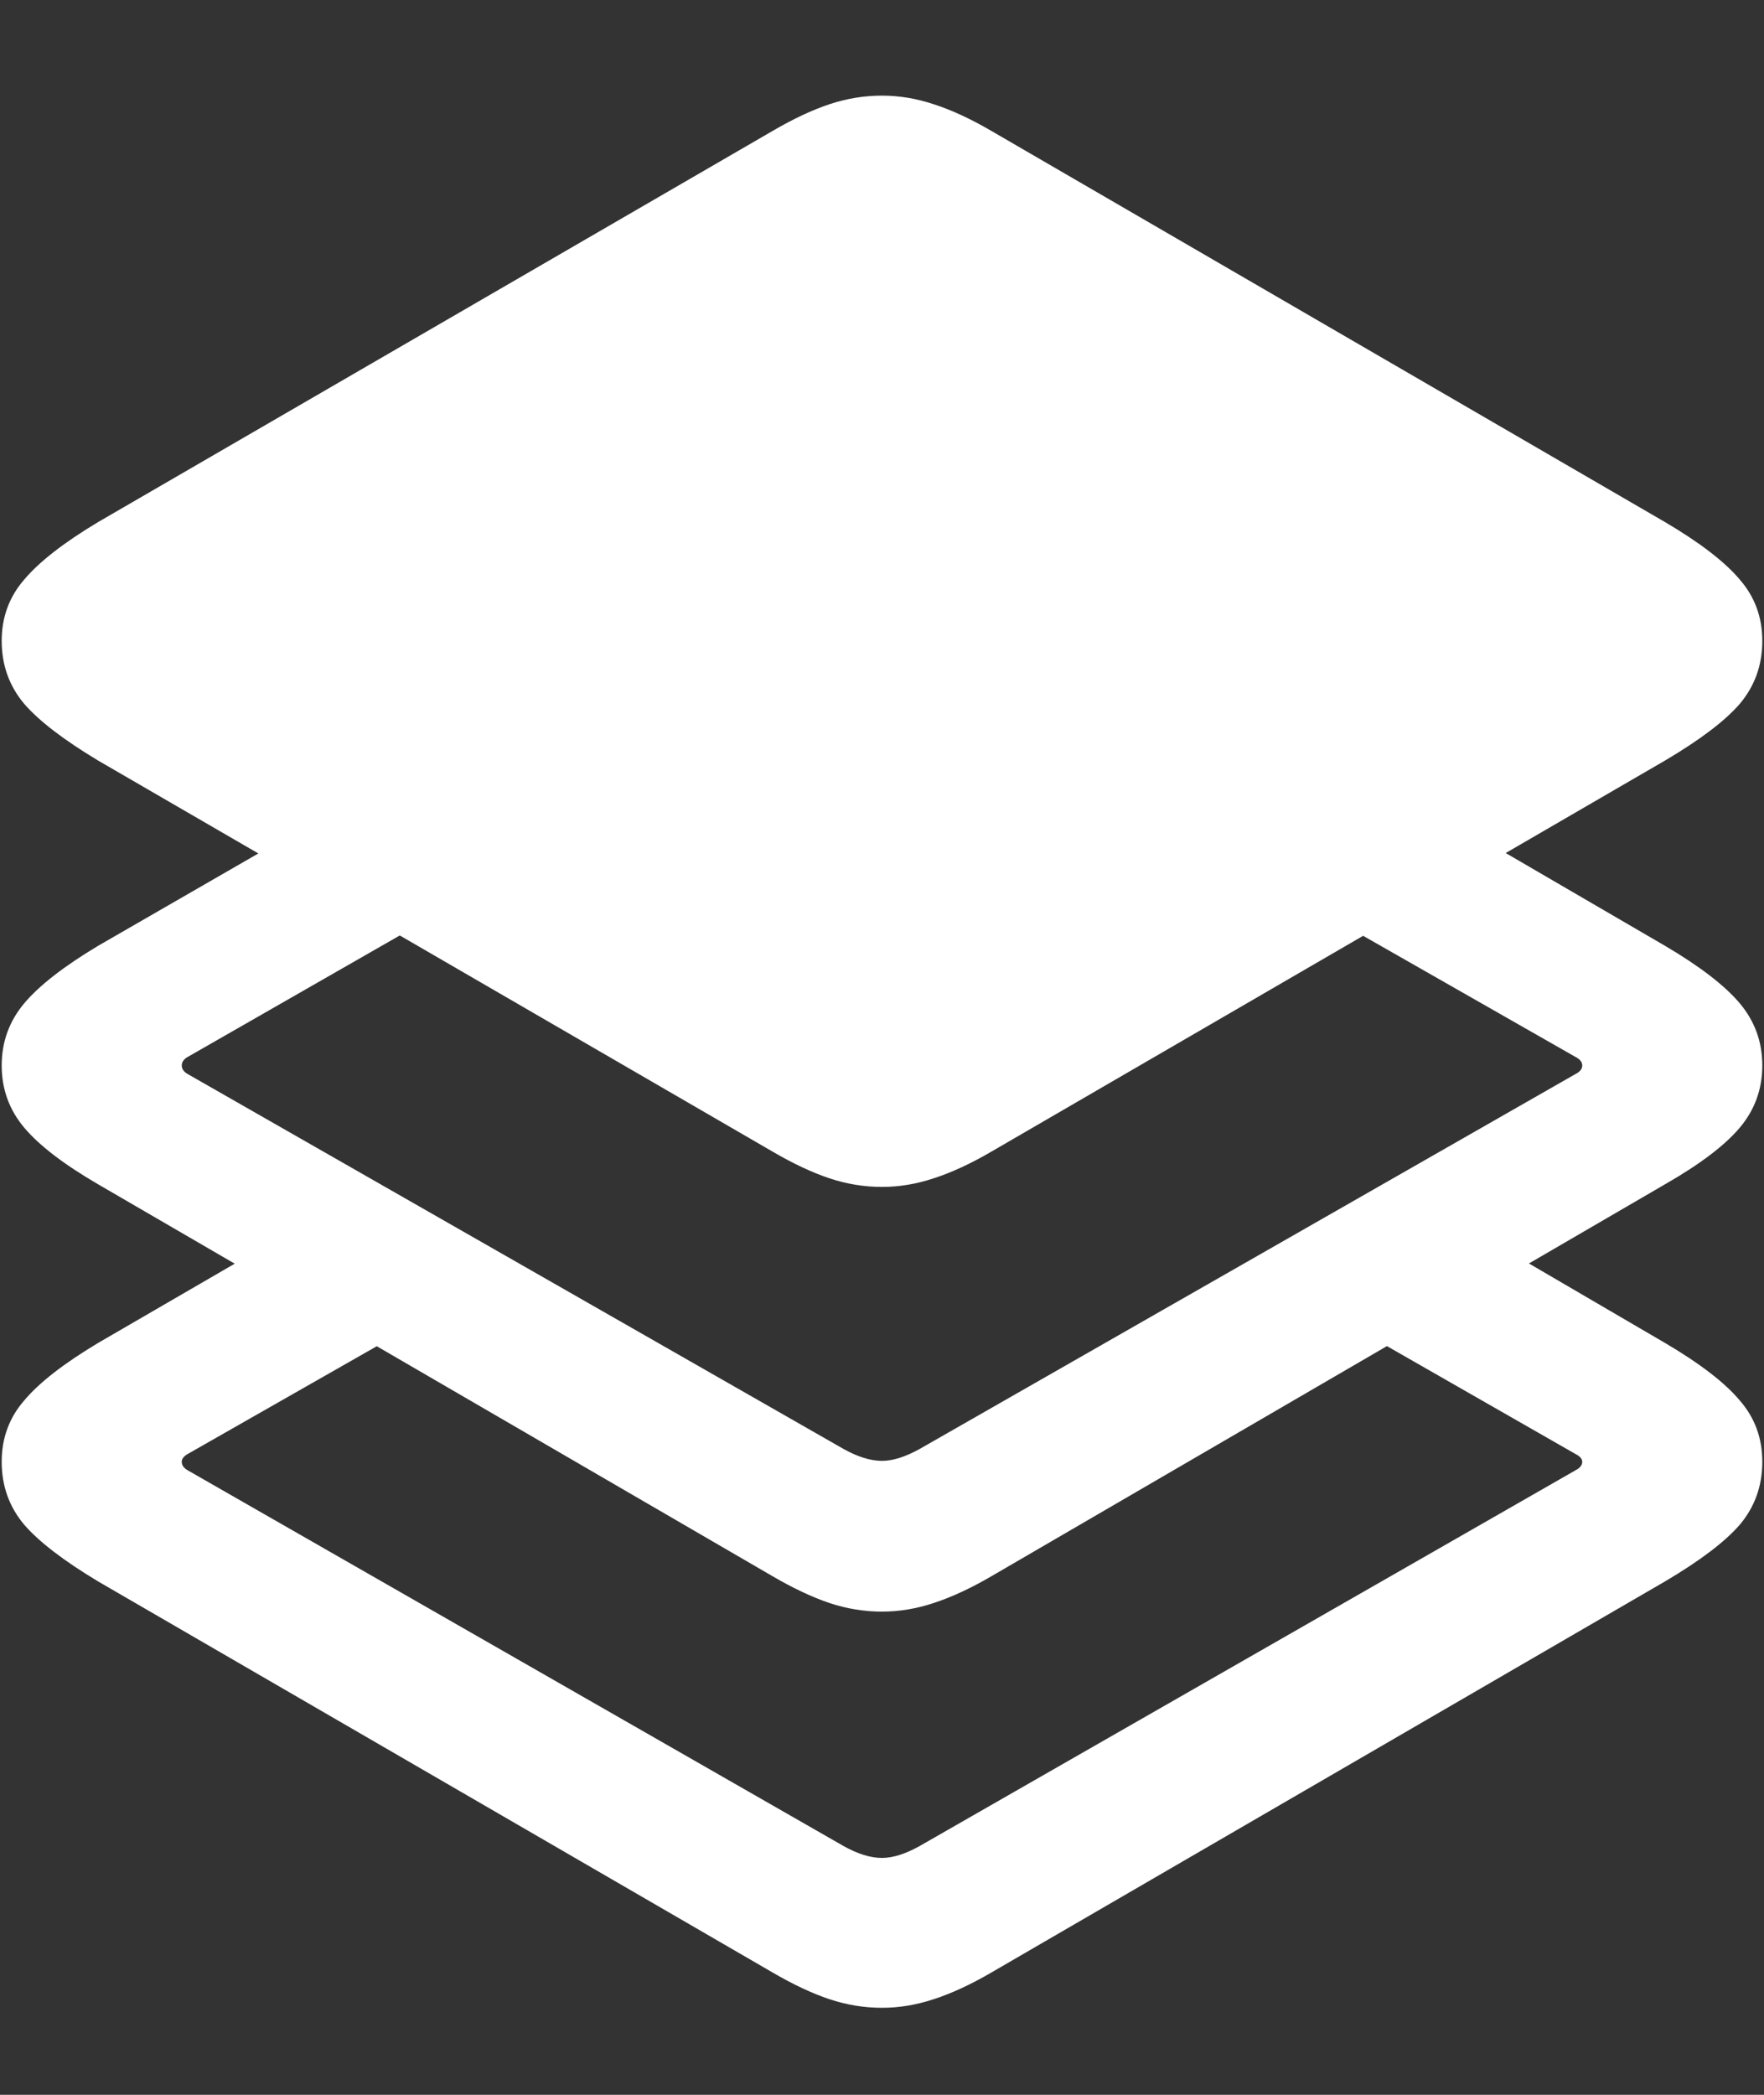 <?xml version="1.0" encoding="UTF-8"?>
<svg xmlns="http://www.w3.org/2000/svg" xmlns:xlink="http://www.w3.org/1999/xlink" width="24" height="28.5" viewBox="0 0 24 28.5" version="1.1">
<rect x="0" y="0" width="24" height="28.5" fill="#333333" stroke="none"/>
<g id="surface1">
<path style=" stroke:none;fill-rule:nonzero;fill:rgb(100%,100%,100%);fill-opacity:1;" d="M 18.035 17.836 L 21.434 19.781 C 21.496 19.812 21.527 19.848 21.527 19.887 C 21.527 19.934 21.496 19.973 21.434 20.004 L 12.516 25.113 C 12.32 25.223 12.148 25.277 12 25.277 C 11.844 25.277 11.668 25.223 11.473 25.113 L 2.555 20.004 C 2.5 19.973 2.473 19.934 2.473 19.887 C 2.473 19.848 2.5 19.812 2.555 19.781 L 6.234 17.684 L 4.266 16.57 L 1.336 18.27 C 0.867 18.551 0.531 18.812 0.328 19.055 C 0.125 19.289 0.023 19.566 0.023 19.887 C 0.023 20.215 0.125 20.5 0.328 20.742 C 0.531 20.977 0.867 21.234 1.336 21.516 L 10.512 26.836 C 10.793 27 11.051 27.121 11.285 27.199 C 11.52 27.277 11.758 27.316 12 27.316 C 12.234 27.316 12.469 27.277 12.703 27.199 C 12.945 27.121 13.207 27 13.488 26.836 L 22.652 21.516 C 23.129 21.234 23.469 20.977 23.672 20.742 C 23.875 20.5 23.977 20.215 23.977 19.887 C 23.977 19.566 23.875 19.289 23.672 19.055 C 23.469 18.812 23.129 18.551 22.652 18.27 L 19.863 16.641 Z M 17.777 12.293 L 21.434 14.379 C 21.496 14.41 21.527 14.449 21.527 14.496 C 21.527 14.543 21.496 14.582 21.434 14.613 L 12.516 19.711 C 12.32 19.82 12.148 19.875 12 19.875 C 11.844 19.875 11.668 19.82 11.473 19.711 L 2.555 14.613 C 2.5 14.582 2.473 14.543 2.473 14.496 C 2.473 14.449 2.5 14.41 2.555 14.379 L 6.504 12.117 L 4.629 10.969 L 1.336 12.867 C 0.867 13.148 0.531 13.41 0.328 13.652 C 0.125 13.895 0.023 14.176 0.023 14.496 C 0.023 14.816 0.125 15.098 0.328 15.34 C 0.531 15.582 0.867 15.84 1.336 16.113 L 10.512 21.445 C 10.793 21.609 11.051 21.73 11.285 21.809 C 11.52 21.887 11.758 21.926 12 21.926 C 12.234 21.926 12.469 21.887 12.703 21.809 C 12.945 21.73 13.207 21.609 13.488 21.445 L 22.652 16.113 C 23.129 15.84 23.469 15.582 23.672 15.34 C 23.875 15.098 23.977 14.816 23.977 14.496 C 23.977 14.176 23.875 13.895 23.672 13.652 C 23.469 13.41 23.129 13.148 22.652 12.867 L 19.594 11.086 Z M 12 16.148 C 12.234 16.148 12.469 16.109 12.703 16.031 C 12.945 15.953 13.207 15.832 13.488 15.668 L 22.652 10.348 C 23.129 10.066 23.469 9.809 23.672 9.574 C 23.875 9.332 23.977 9.047 23.977 8.719 C 23.977 8.398 23.875 8.121 23.672 7.887 C 23.469 7.645 23.129 7.383 22.652 7.102 L 13.488 1.781 C 13.207 1.617 12.945 1.496 12.703 1.418 C 12.469 1.34 12.234 1.301 12 1.301 C 11.758 1.301 11.52 1.34 11.285 1.418 C 11.051 1.496 10.793 1.617 10.512 1.781 L 1.336 7.102 C 0.867 7.383 0.531 7.645 0.328 7.887 C 0.125 8.121 0.023 8.398 0.023 8.719 C 0.023 9.047 0.125 9.332 0.328 9.574 C 0.531 9.809 0.867 10.066 1.336 10.348 L 10.512 15.668 C 10.793 15.832 11.051 15.953 11.285 16.031 C 11.52 16.109 11.758 16.148 12 16.148 Z M 12 16.148 "/>
</g>
</svg>

